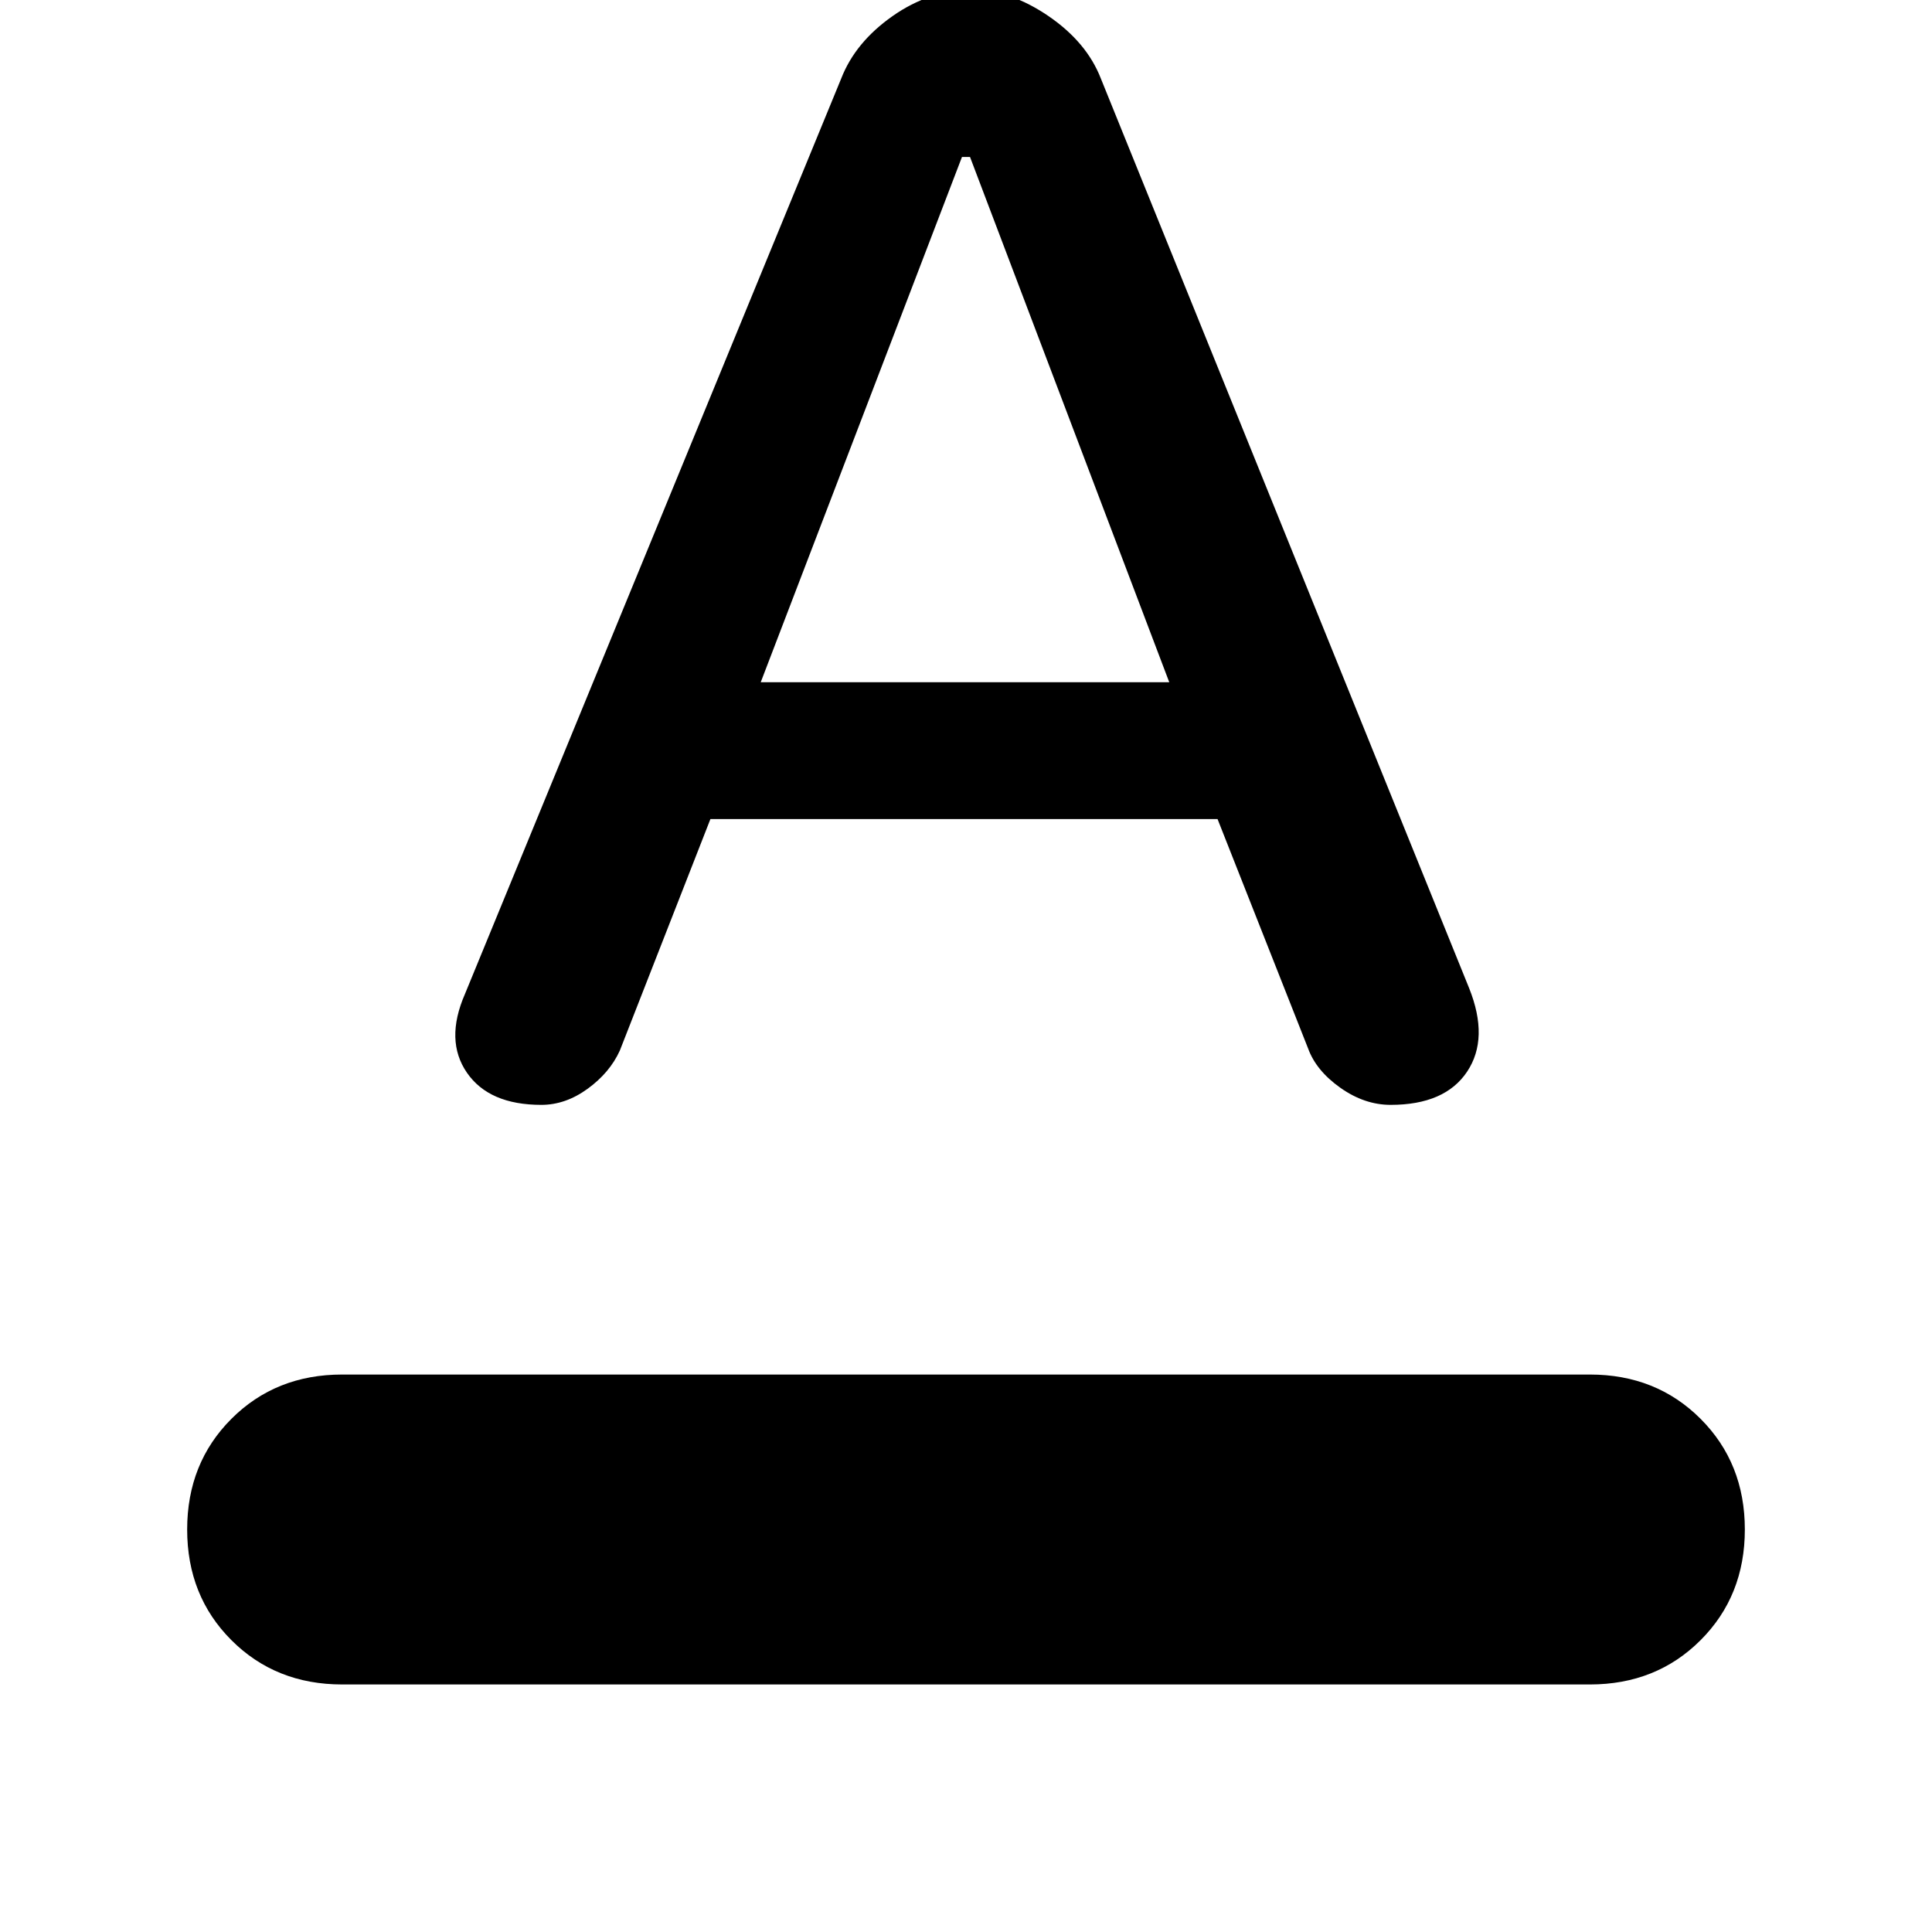 <svg xmlns="http://www.w3.org/2000/svg" height="48" width="48"><path d="M8.5 41.85q-1.65 0-2.75-1.1T4.65 38q0-1.65 1.1-2.75t2.75-1.1h31q1.65 0 2.75 1.1t1.1 2.75q0 1.65-1.1 2.75t-2.75 1.1Zm4.95-14.4q-1.3 0-1.85-.8t-.05-1.95L20.9 1.95q.35-.9 1.275-1.55.925-.65 1.975-.65.95 0 1.9.65t1.3 1.55l9.15 22.6q.5 1.25-.05 2.075-.55.825-1.9.825-.65 0-1.25-.425t-.8-.975l-2.25-5.7h-12.6L15.4 26.1q-.25.55-.8.95-.55.4-1.15.4Zm5.45-10.5h10.15L24.1 3.9h-.2Z"/></svg>
